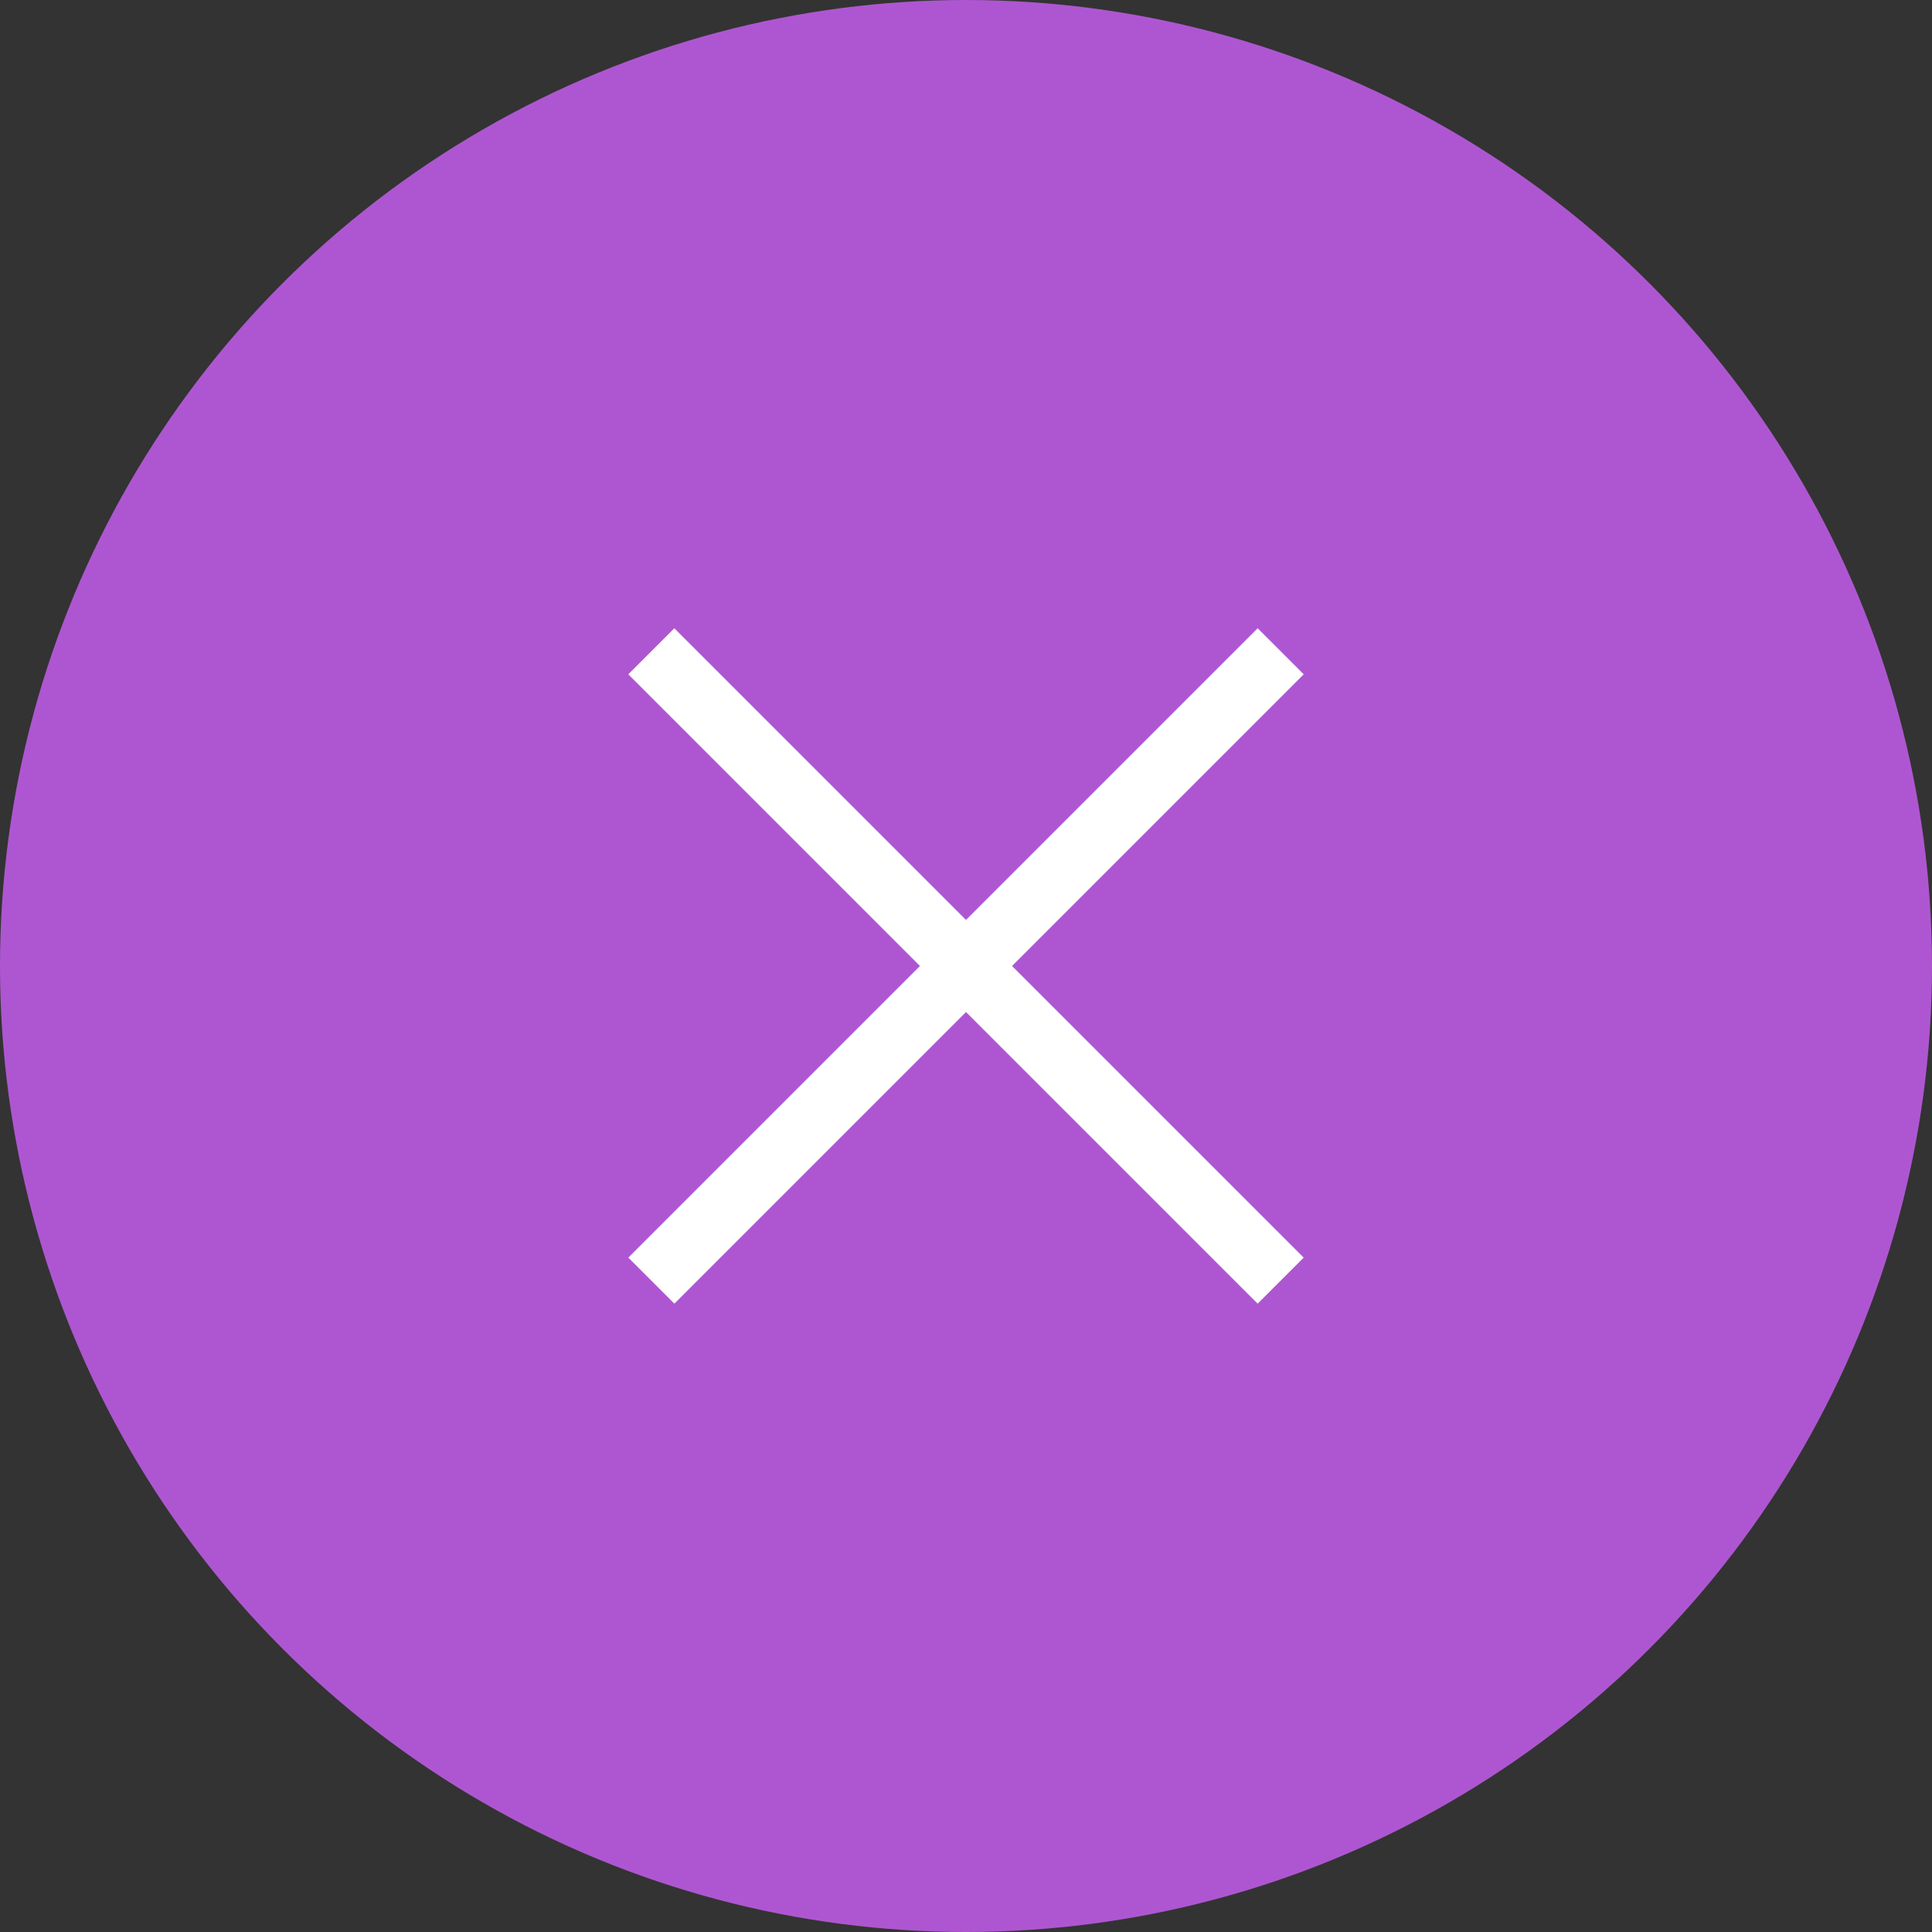 <svg width="89" height="89" viewBox="0 0 89 89" fill="none" xmlns="http://www.w3.org/2000/svg">
<rect x="0" y="0" width="89" height="89" fill="#333333" stroke="none"/>
<circle cx="44.5" cy="44.5" r="44.5" fill="#AE56D1"/>
<rect x="31.064" y="28.942" width="41" height="3" transform="rotate(45 31.064 28.942)" fill="white"/>
<rect x="60.057" y="31.063" width="41" height="3" transform="rotate(135 60.057 31.063)" fill="white"/>
</svg>
